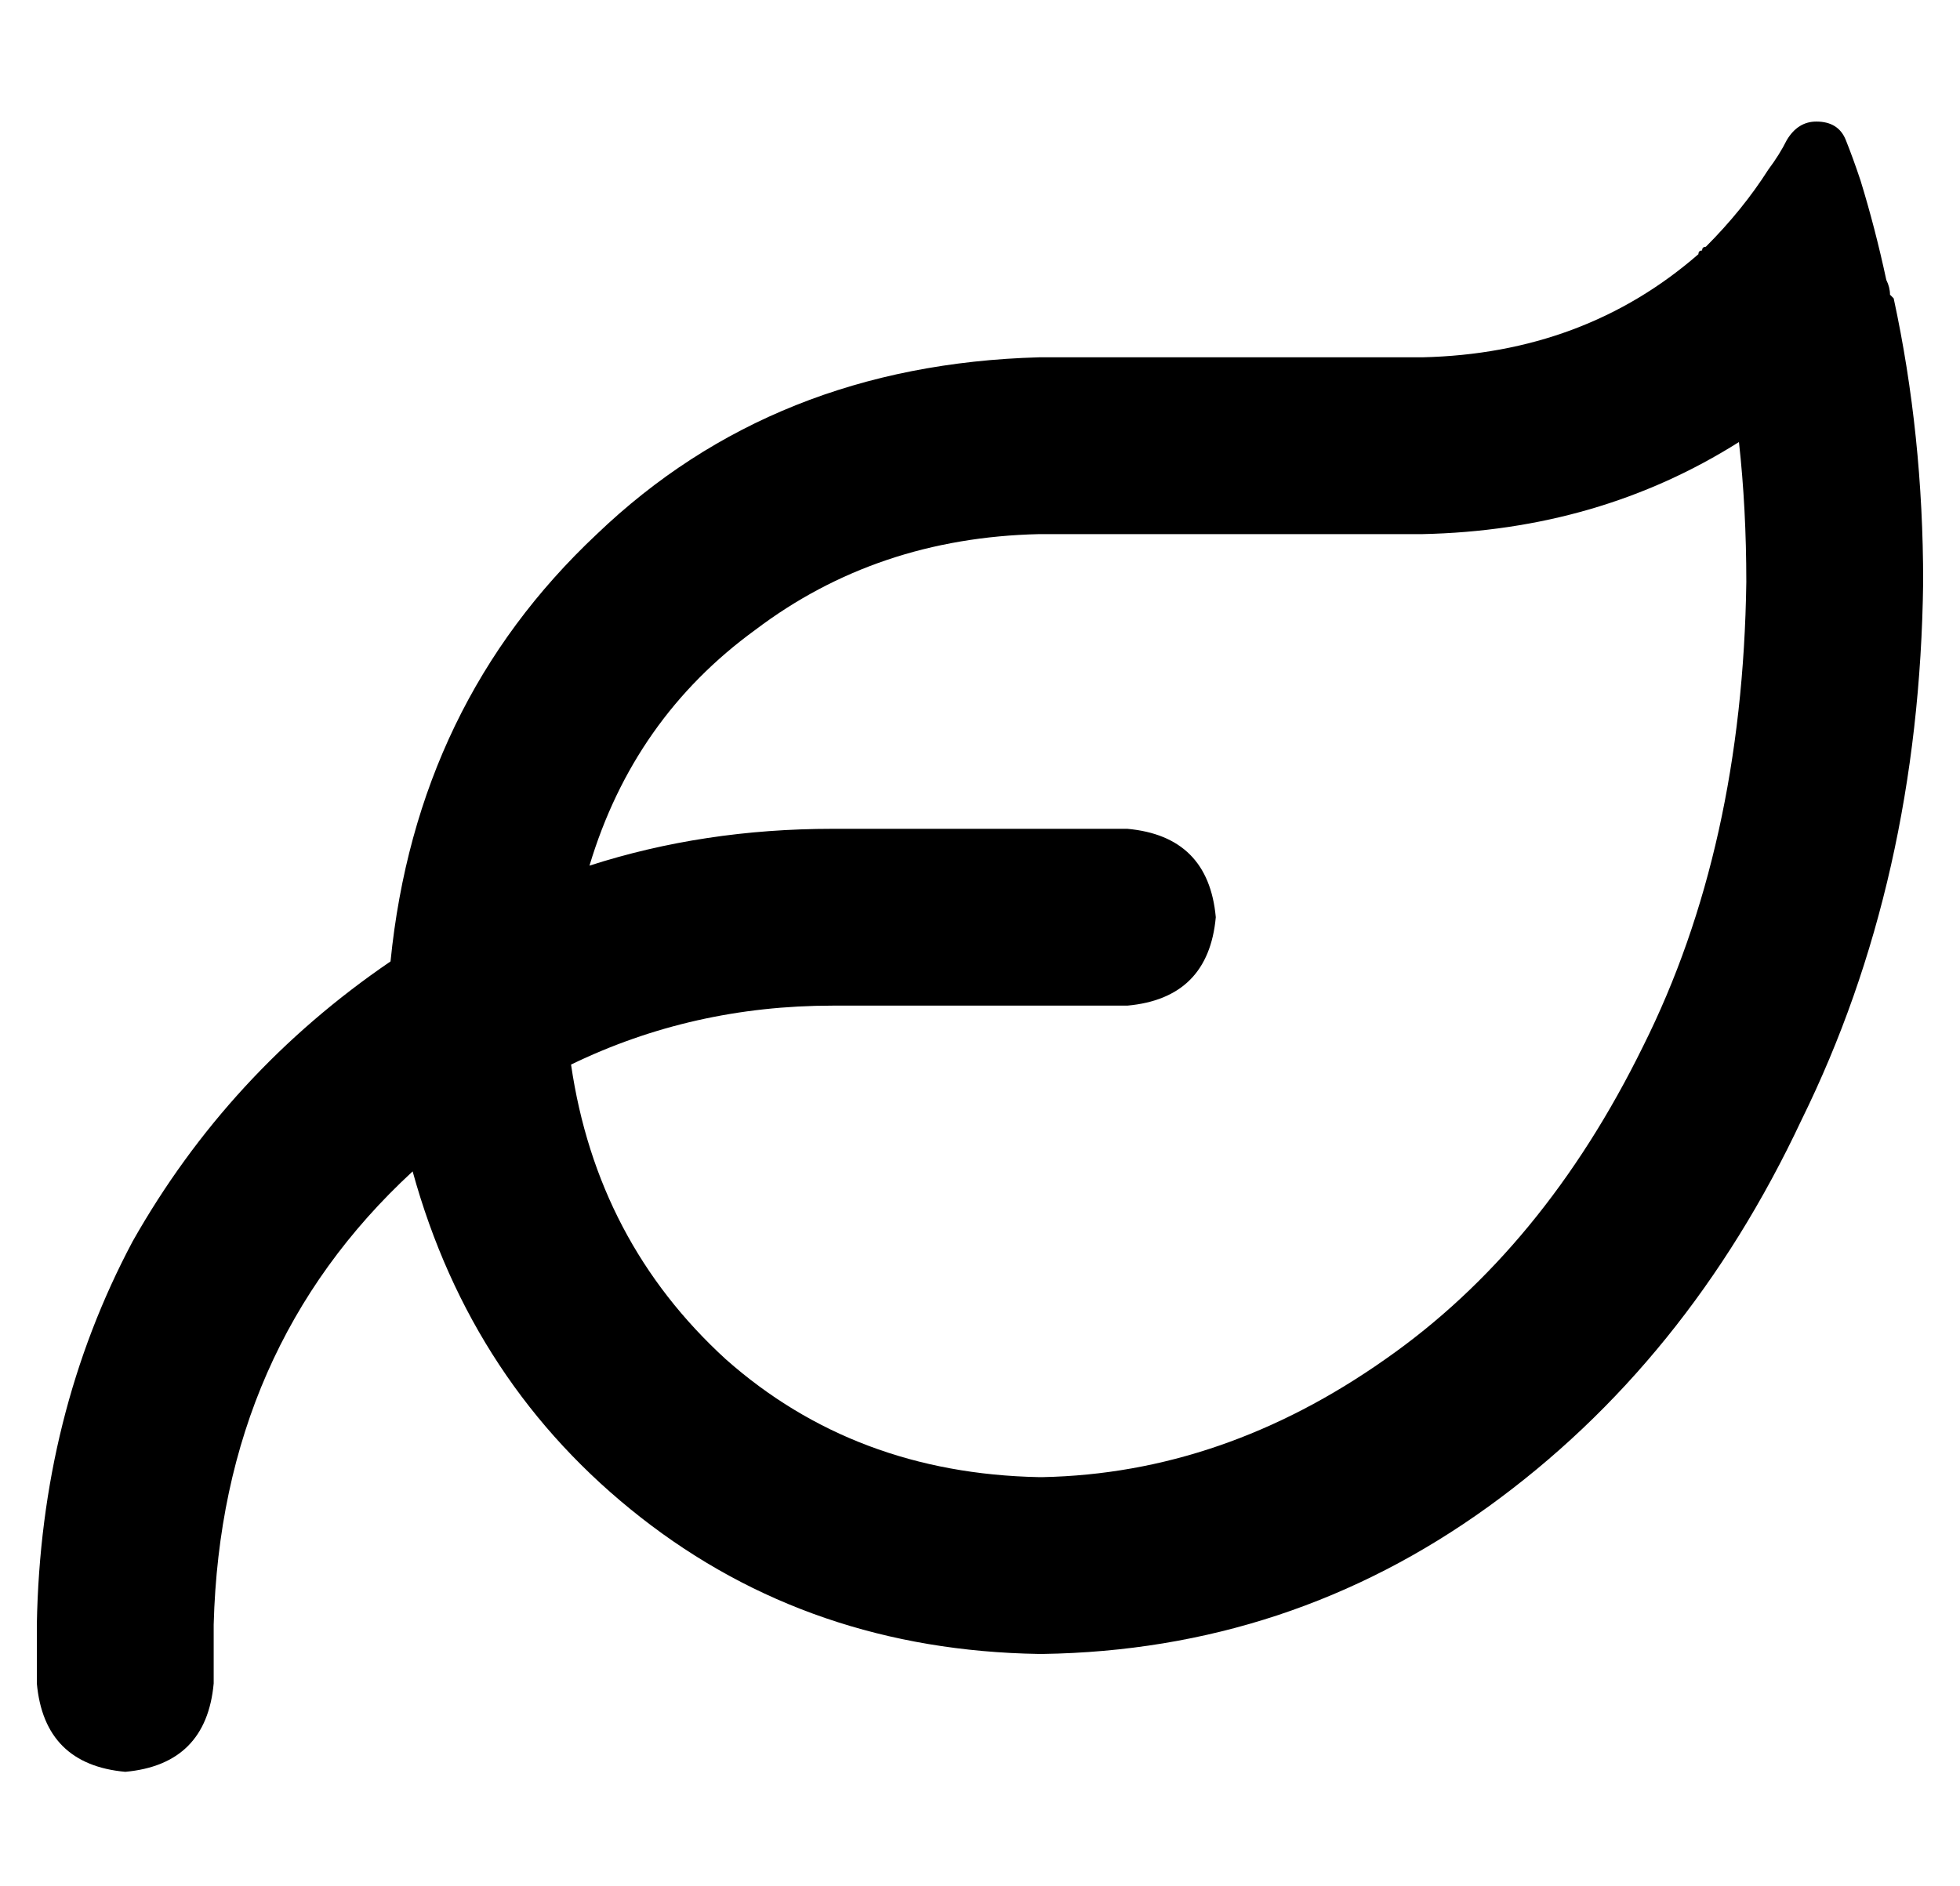 <?xml version="1.0" standalone="no"?>
<!DOCTYPE svg PUBLIC "-//W3C//DTD SVG 1.1//EN" "http://www.w3.org/Graphics/SVG/1.1/DTD/svg11.dtd" >
<svg xmlns="http://www.w3.org/2000/svg" xmlns:xlink="http://www.w3.org/1999/xlink" version="1.1" viewBox="-10 -40 532 512">
   <path fill="currentColor"
d="M150 195q31 -10 66 -10h80v0q22 2 24 24q-2 22 -24 24h-80v0q-38 0 -71 16q7 48 42 80q35 31 85 32v0v0h1v0v0v0q49 -1 93 -32q43 -30 70 -85q27 -54 28 -126q0 -20 -2 -38q-38 24 -86 25h-104v0q-44 1 -77 26q-33 24 -45 64v0zM96 221q7 -70 56 -116v0v0q48 -46 120 -48
h104v0q44 -1 75 -28q0 -1 1 -1q0 -1 1 -1q10 -10 17 -21q3 -4 5 -8q3 -5 8 -5q6 0 8 5t4 11q4 13 7 27q1 2 1 4l1 1q8 37 8 77q-1 81 -33 146q-31 66 -85 105t-121 40h-1v0q-62 -1 -108 -37t-62 -94q-52 48 -54 123v16v0q-2 22 -24 24q-22 -2 -24 -24v-16v0q1 -57 26 -104
q26 -46 70 -76v0z" />
</svg>
